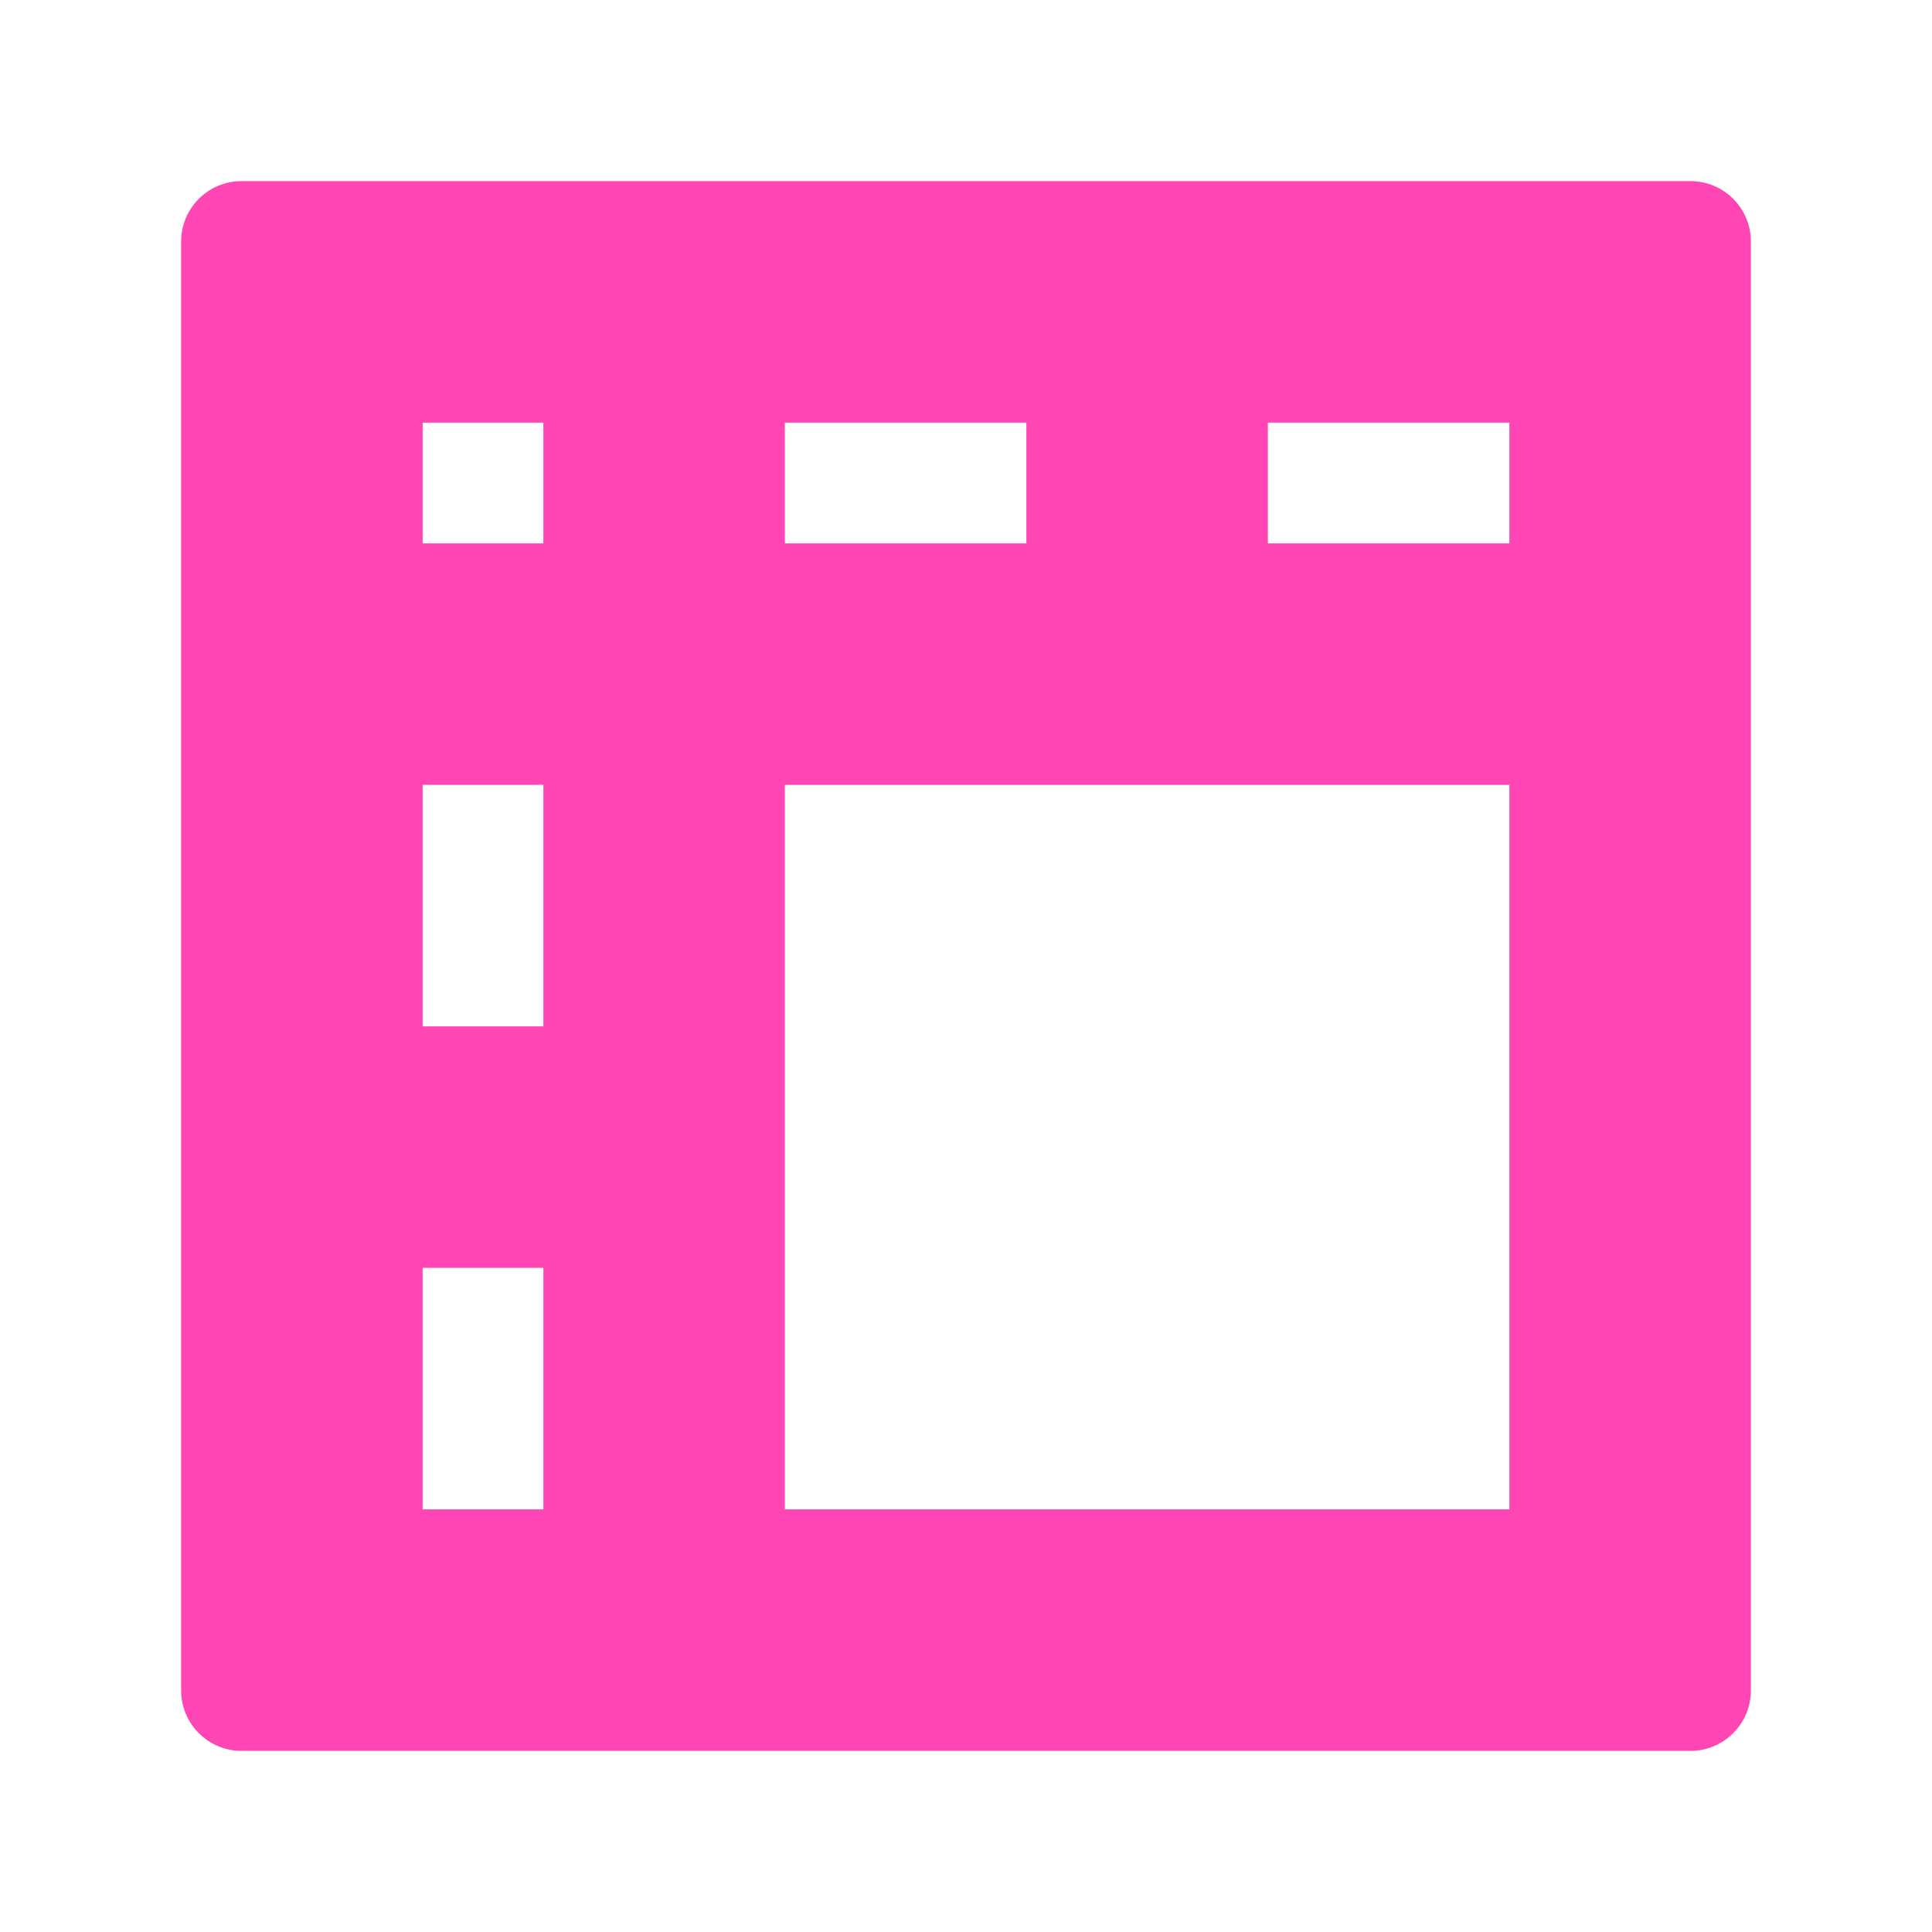 <svg viewBox="0 0 16 16" xmlns="http://www.w3.org/2000/svg"><path fill="rgb(255, 70, 180)" d="m14.5 2v12c0 .276-.224.5-.5.5h-12c-.276 0-.5-.224-.5-.5v-12c0-.276.224-.5.5-.5h12c.276 0 .5.224.5.5zm-11 2.5h1v-1h-1zm3 0h2v-1h-2zm4 0h2v-1h-2zm-7 4h1v-2h-1zm3 4h6v-6h-6zm-3 0h1v-2h-1z"/></svg>